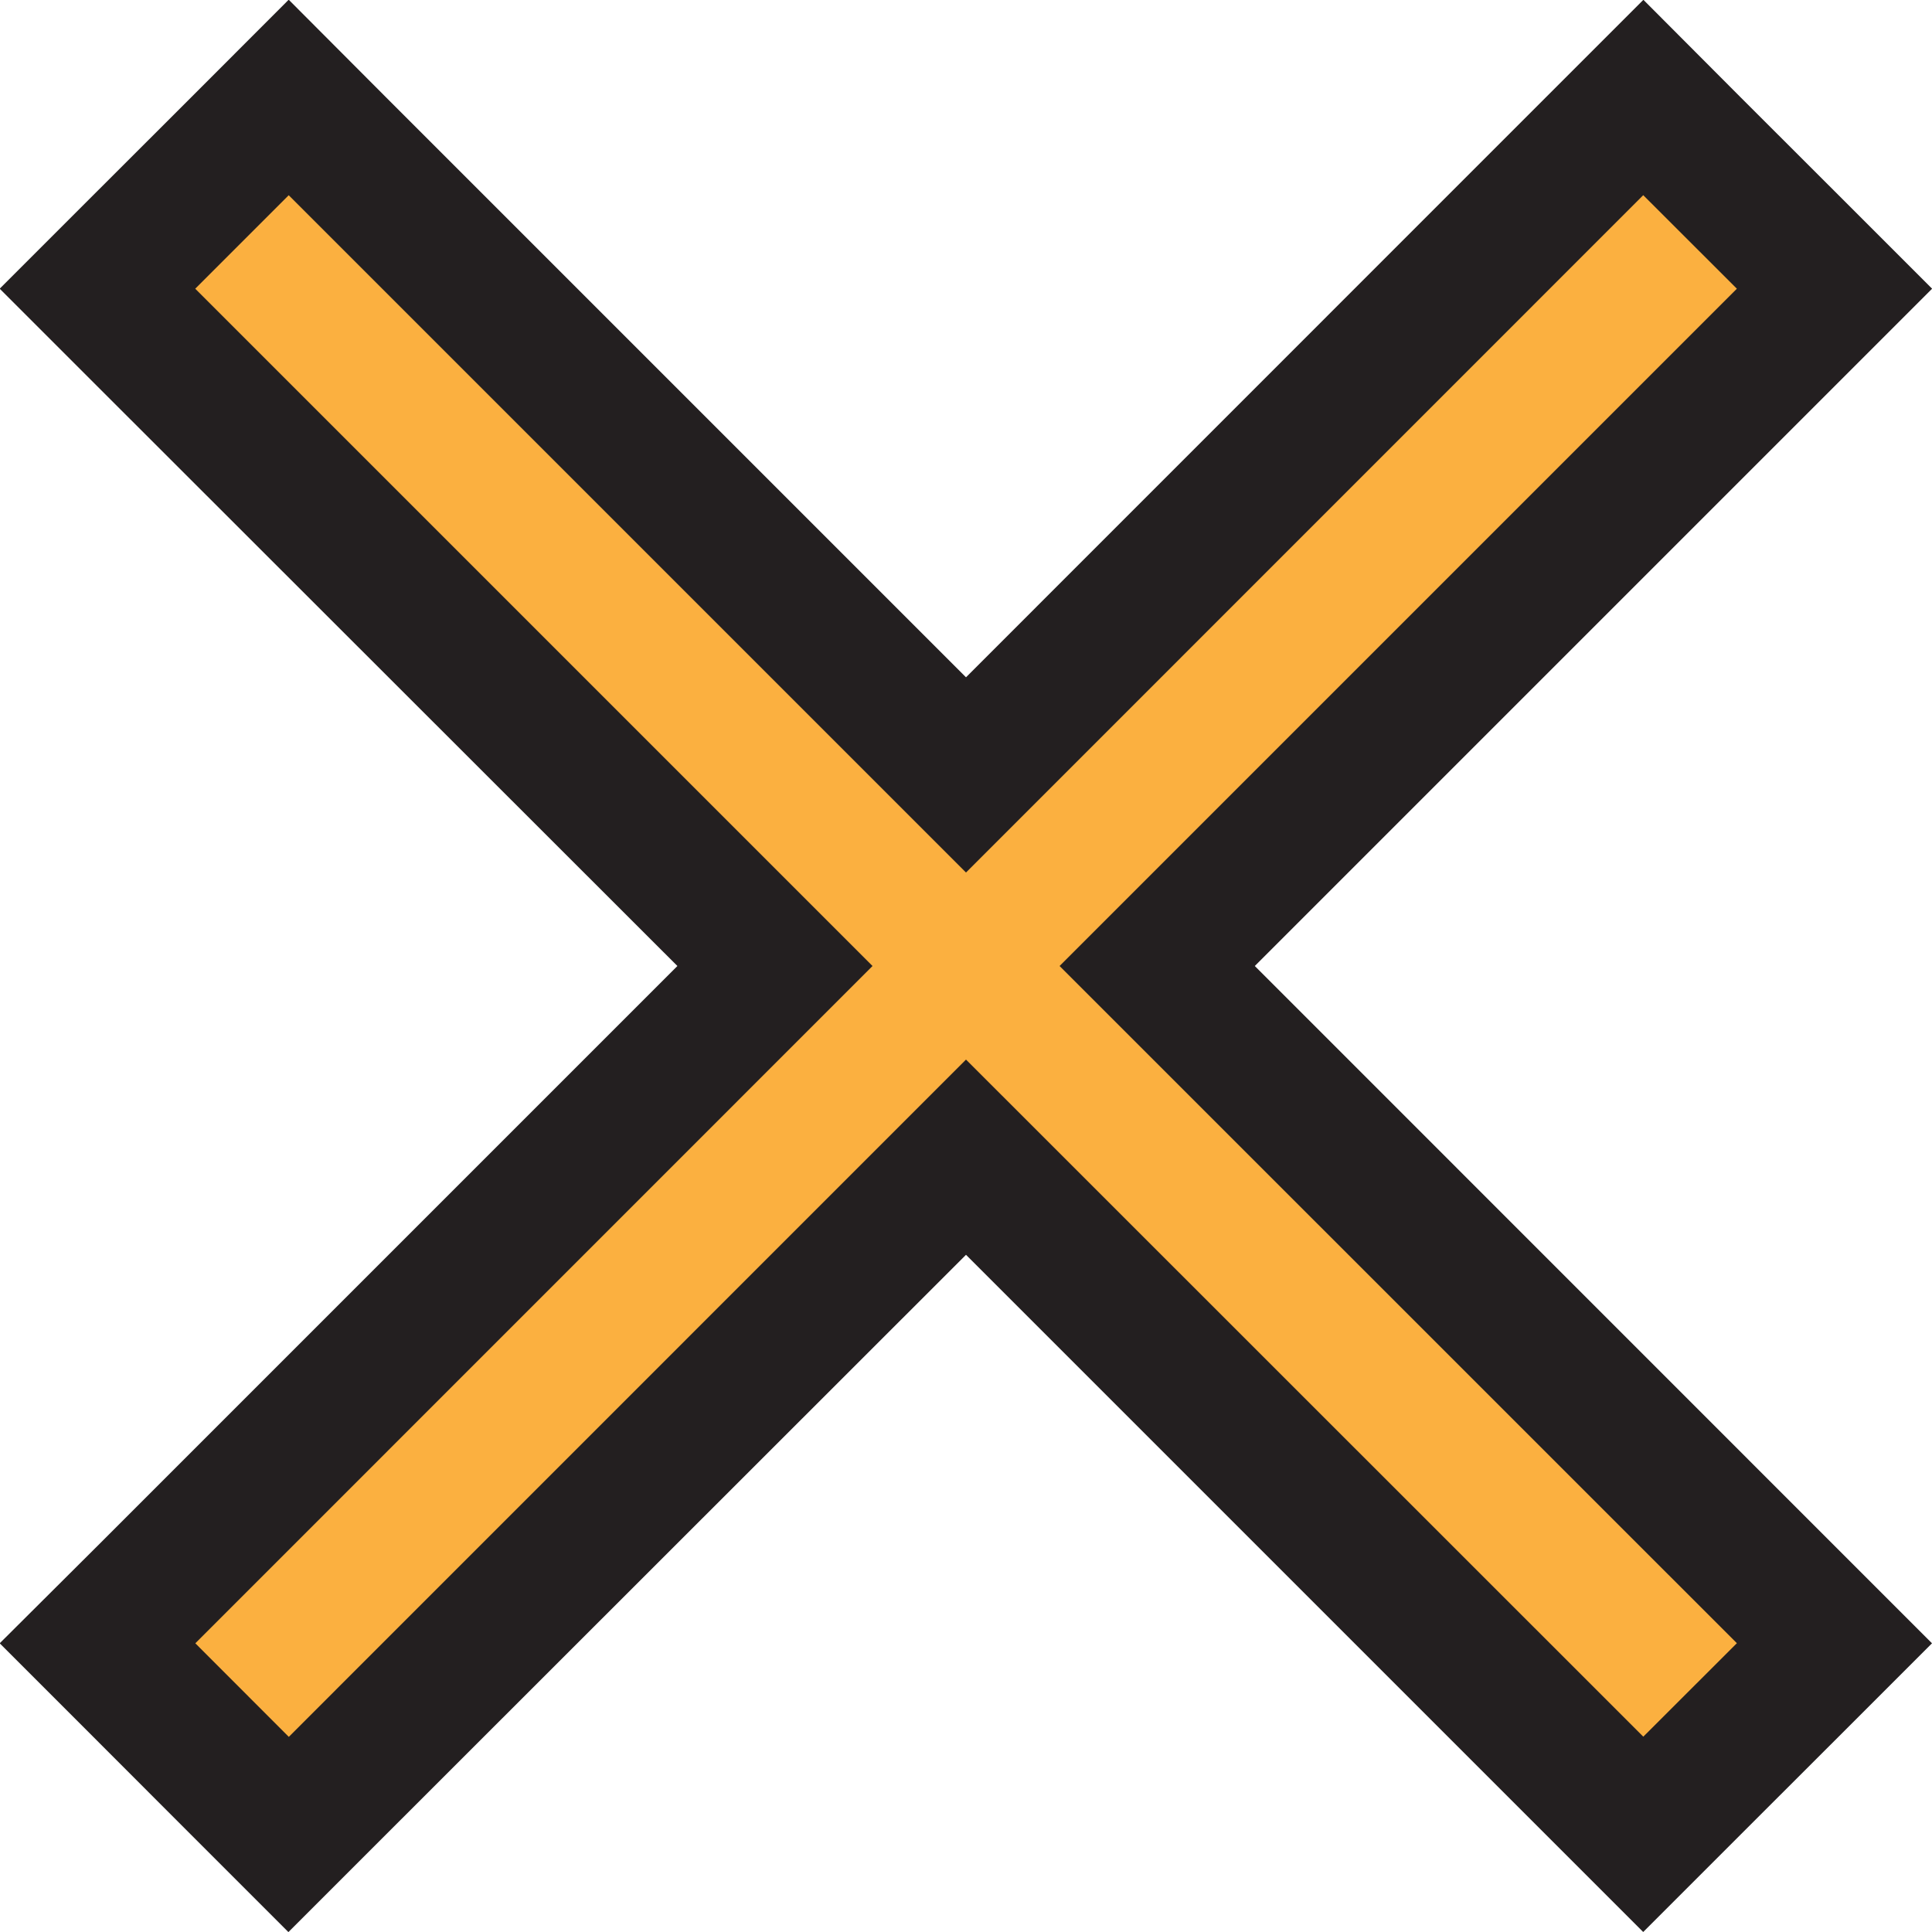 <svg id="X" xmlns="http://www.w3.org/2000/svg" viewBox="0 0 195.94 195.95"><defs><style>.cls-1{fill:#fbb040;}.cls-2{fill:#231f20;}</style></defs><polygon class="cls-1" points="9.9 166.66 78.59 97.98 9.9 29.28 29.28 9.9 97.97 78.59 166.66 9.9 186.04 29.28 117.36 97.97 186.04 166.66 166.66 186.04 97.97 117.36 29.29 186.05 9.9 166.66"/><path class="cls-2" d="M168.69,21.83l9.49,9.48L109.49,100l68.69,68.68-9.49,9.48L100,109.49,31.32,178.18l-9.48-9.49L90.52,100,21.83,31.31l9.48-9.48L100,90.52l68.68-68.69m0-19.8-9.9,9.9L100,70.72,41.21,11.93,31.31,2l-9.89,9.9-9.49,9.48L2,31.31l9.9,9.9L70.73,100,11.94,158.79,2,168.69l9.9,9.9,9.48,9.49,9.9,9.9,9.9-9.9L100,129.29l58.78,58.78,9.9,9.9,9.9-9.9,9.49-9.48,9.9-9.9-9.9-9.9L129.29,100l58.79-58.79,9.9-9.9-9.9-9.9-9.49-9.48L168.69,2Z" transform="translate(-2.03 -2.03)"/></svg>